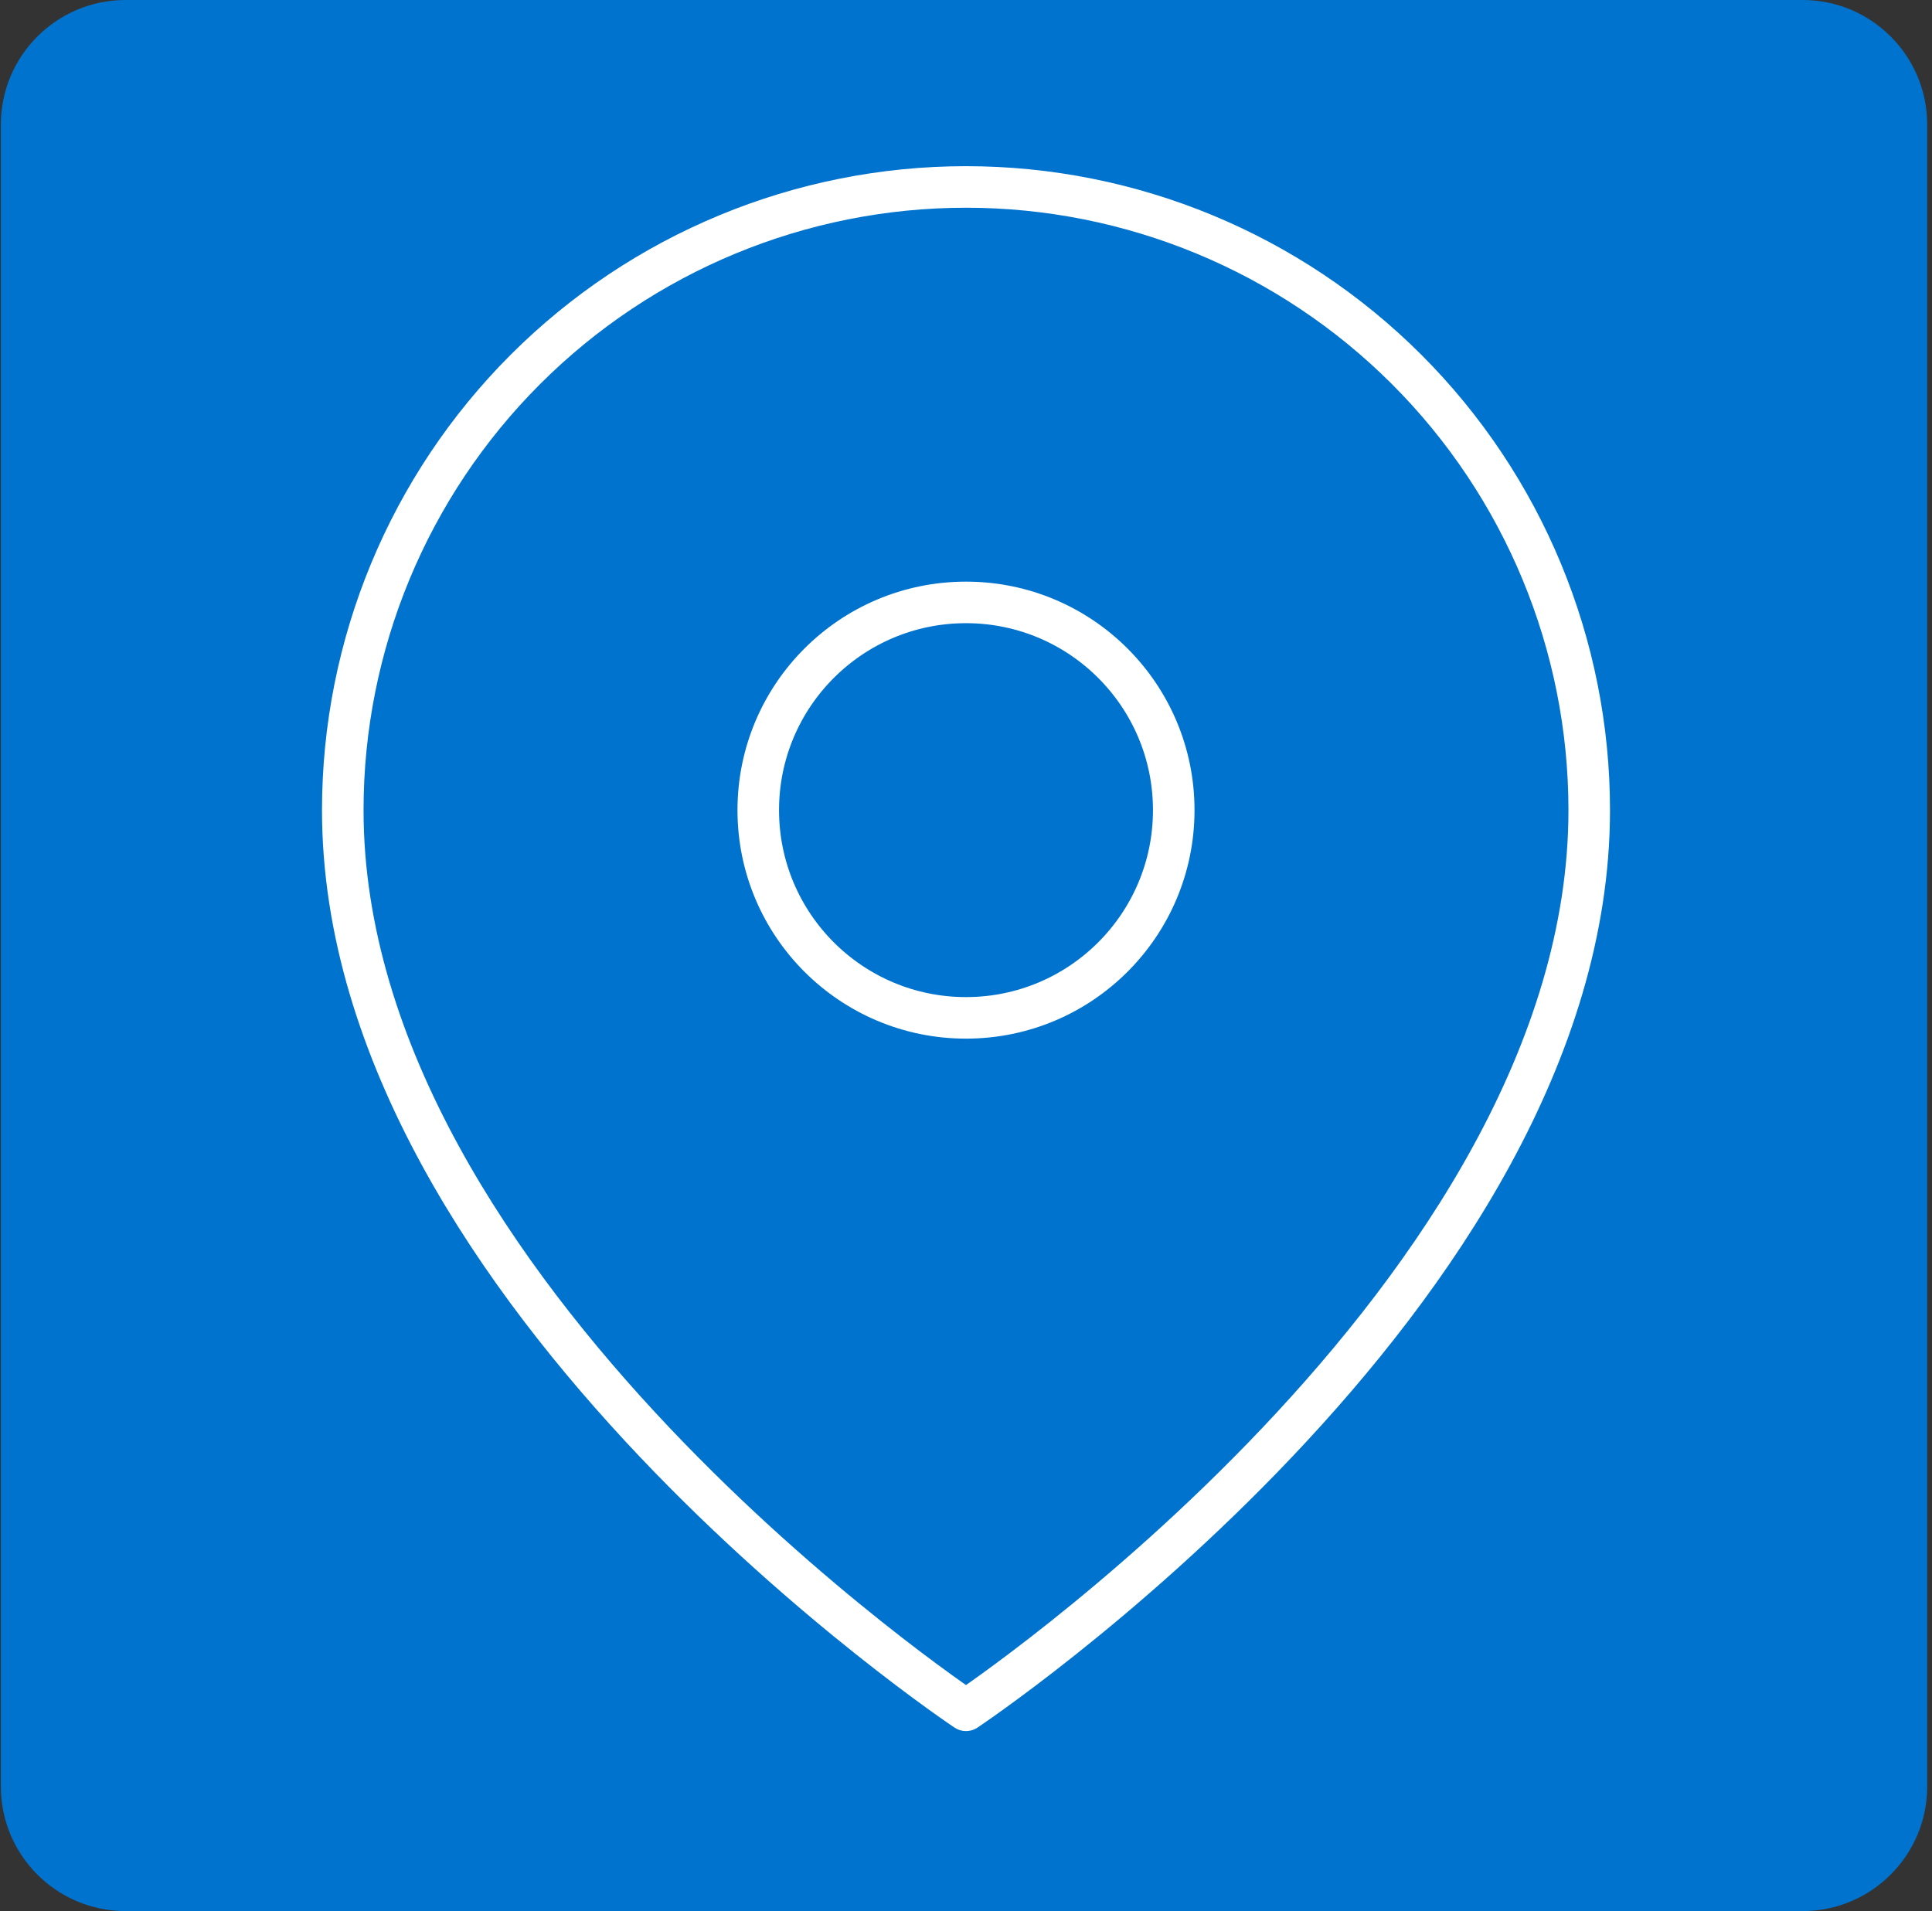 <svg width="186" height="184" viewBox="0 0 186 184" fill="none" xmlns="http://www.w3.org/2000/svg">
<rect x="0" y="0" width="186" height="184" fill="#333333" stroke="none"/>
<path d="M0.082 12C0.082 5.373 5.455 0 12.082 0H173.538C180.165 0 185.538 5.373 185.538 12V172C185.538 178.627 180.165 184 173.538 184H12.082C5.455 184 0.082 178.627 0.082 172V12Z" fill="#0073CE"/>
<path d="M153 78C153 124.667 93 164.667 93 164.667C93 164.667 33 124.667 33 78C33 62.087 39.321 46.826 50.574 35.574C61.826 24.321 77.087 18 93 18C108.913 18 124.174 24.321 135.426 35.574C146.679 46.826 153 62.087 153 78Z" stroke="white" stroke-width="4" stroke-linecap="round" stroke-linejoin="round"/>
<path d="M93 98C104.046 98 113 89.046 113 78C113 66.954 104.046 58 93 58C81.954 58 73 66.954 73 78C73 89.046 81.954 98 93 98Z" stroke="white" stroke-width="4" stroke-linecap="round" stroke-linejoin="round"/>
</svg>
